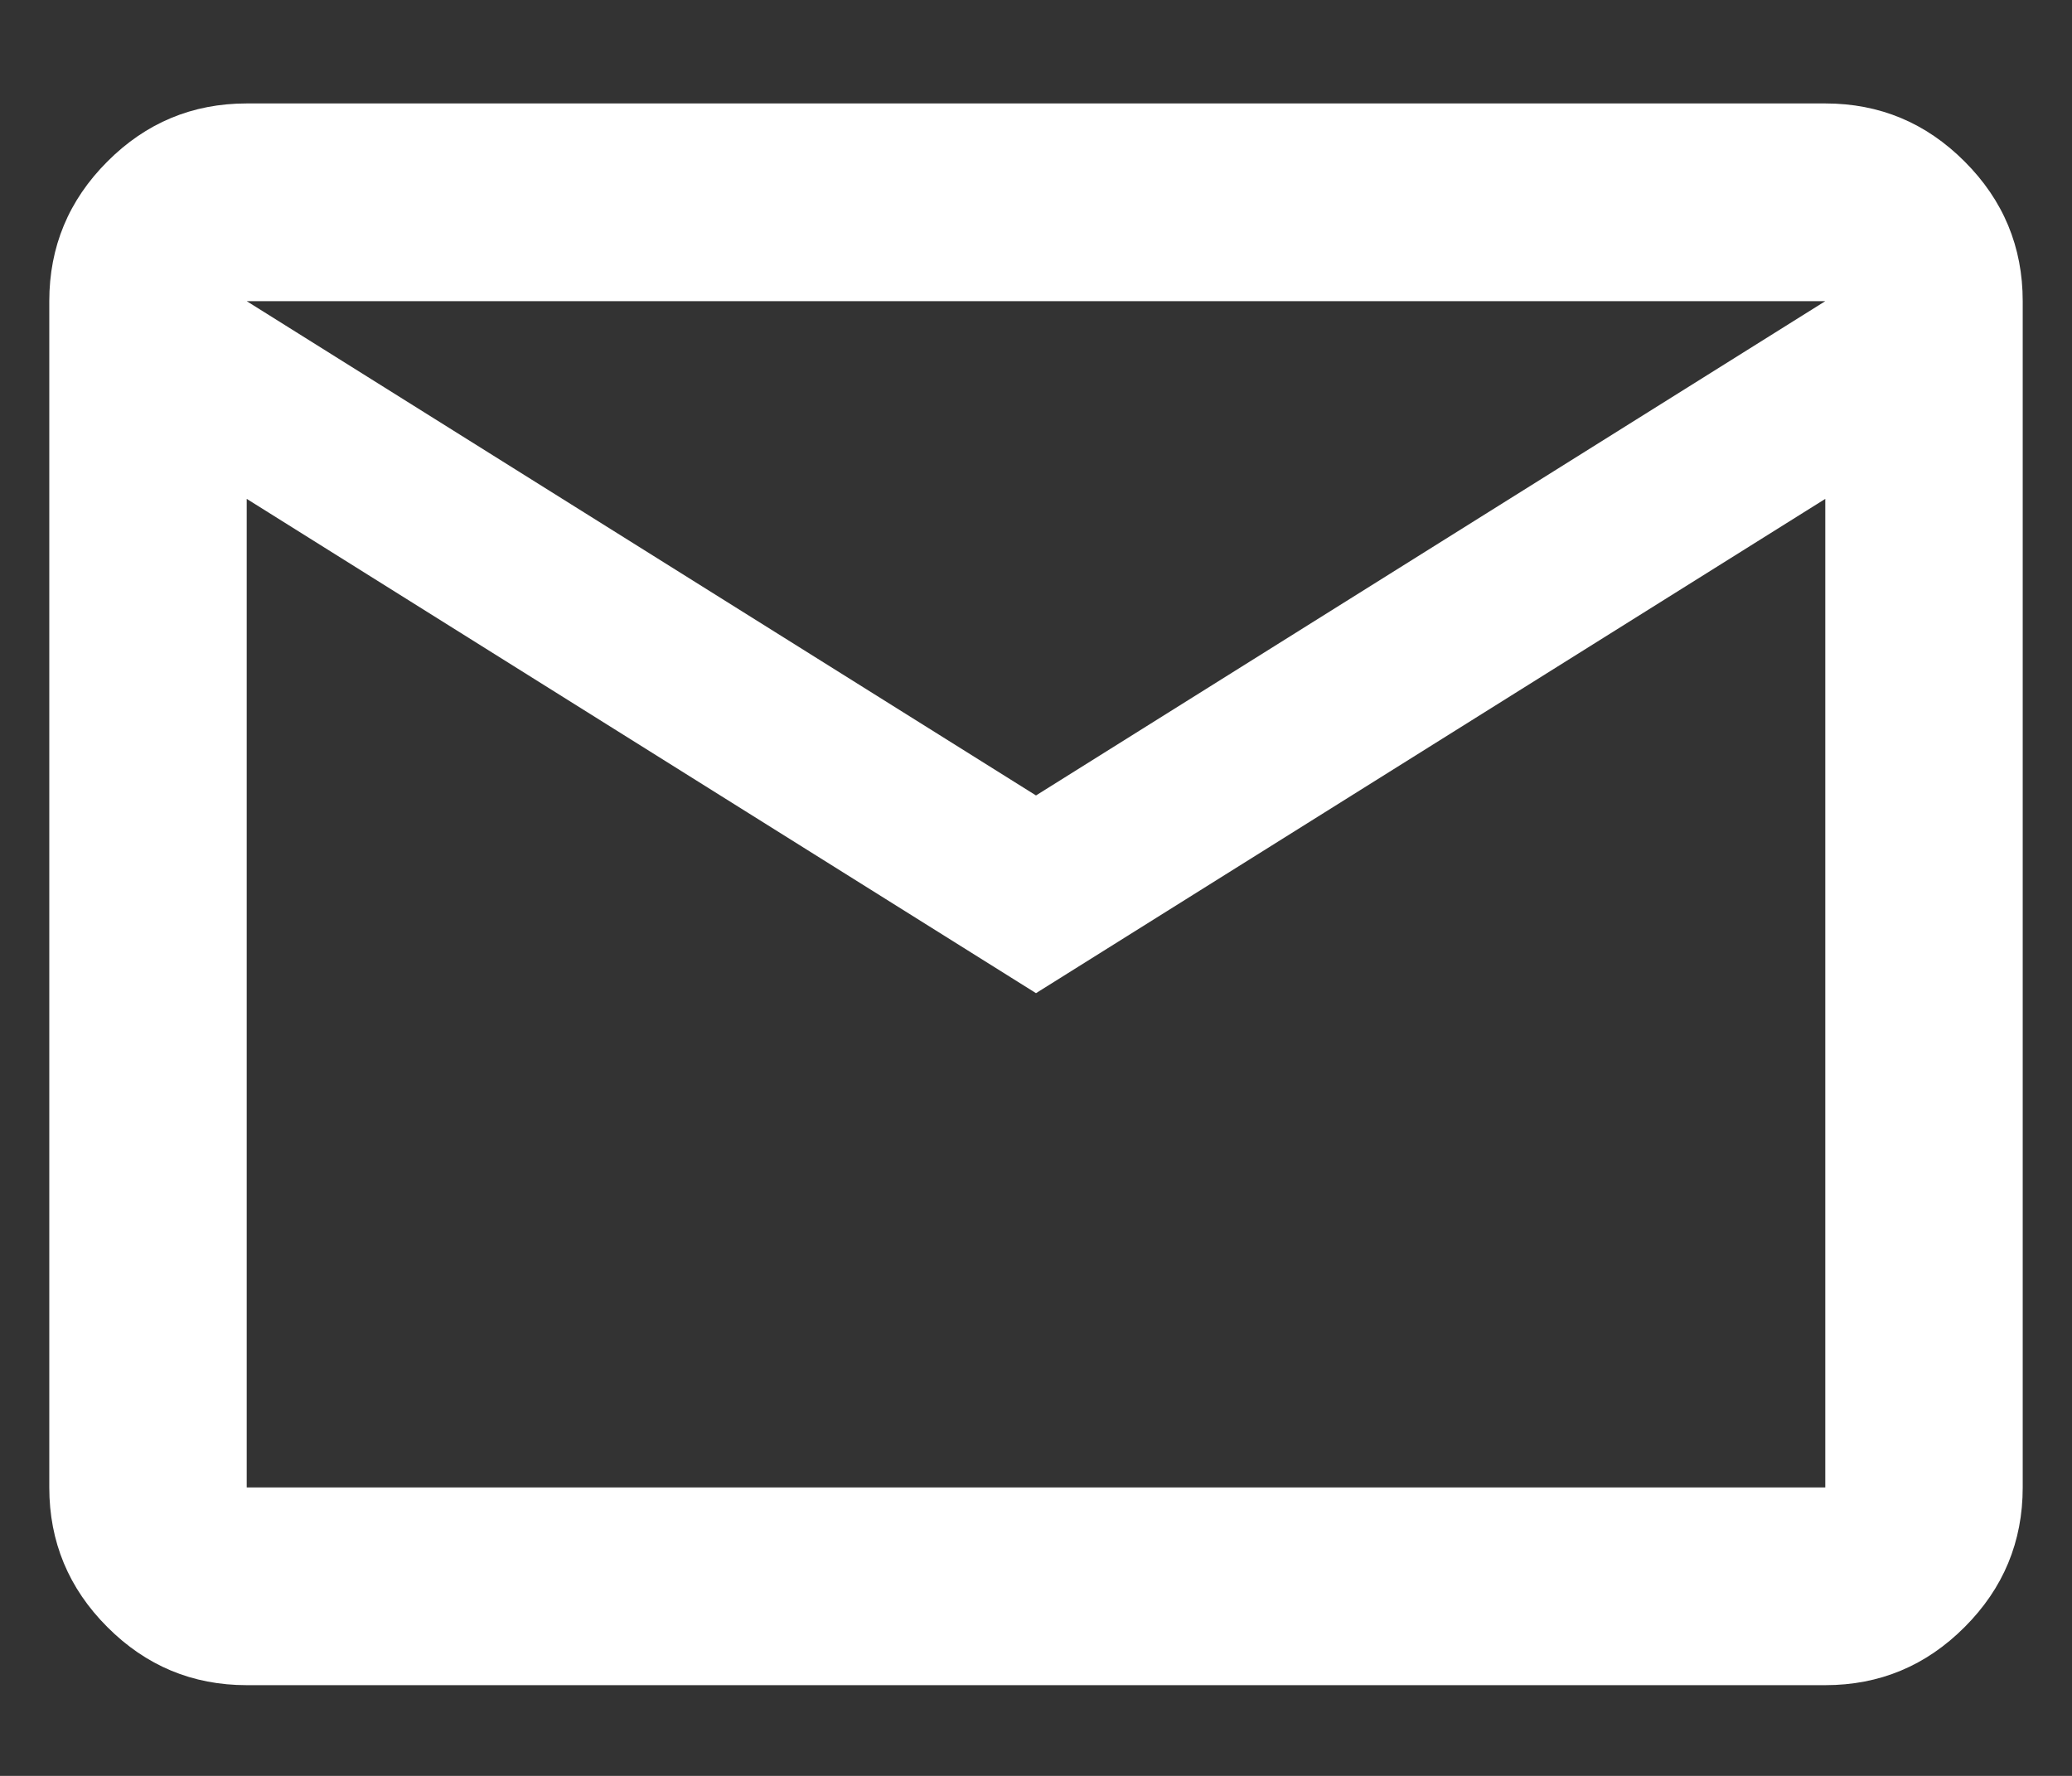 <svg width="14" height="12" viewBox="0 0 14 12" fill="none" xmlns="http://www.w3.org/2000/svg">
<rect x="0" y="0" width="14" height="12" fill="#333333" stroke="none"/>
<path d="M1.667 11.387C1.3 11.387 0.986 11.256 0.725 10.994C0.464 10.733 0.333 10.418 0.333 10.051V2.035C0.333 1.668 0.464 1.353 0.725 1.092C0.986 0.83 1.3 0.699 1.667 0.699H12.333C12.7 0.699 13.014 0.83 13.275 1.092C13.536 1.353 13.667 1.668 13.667 2.035V10.051C13.667 10.418 13.536 10.733 13.275 10.994C13.014 11.256 12.7 11.387 12.333 11.387H1.667ZM7 6.711L1.667 3.371V10.051H12.333V3.371L7 6.711ZM7 5.375L12.333 2.035H1.667L7 5.375ZM1.667 3.371V2.035V10.051V3.371Z" fill="white"/>
</svg>
